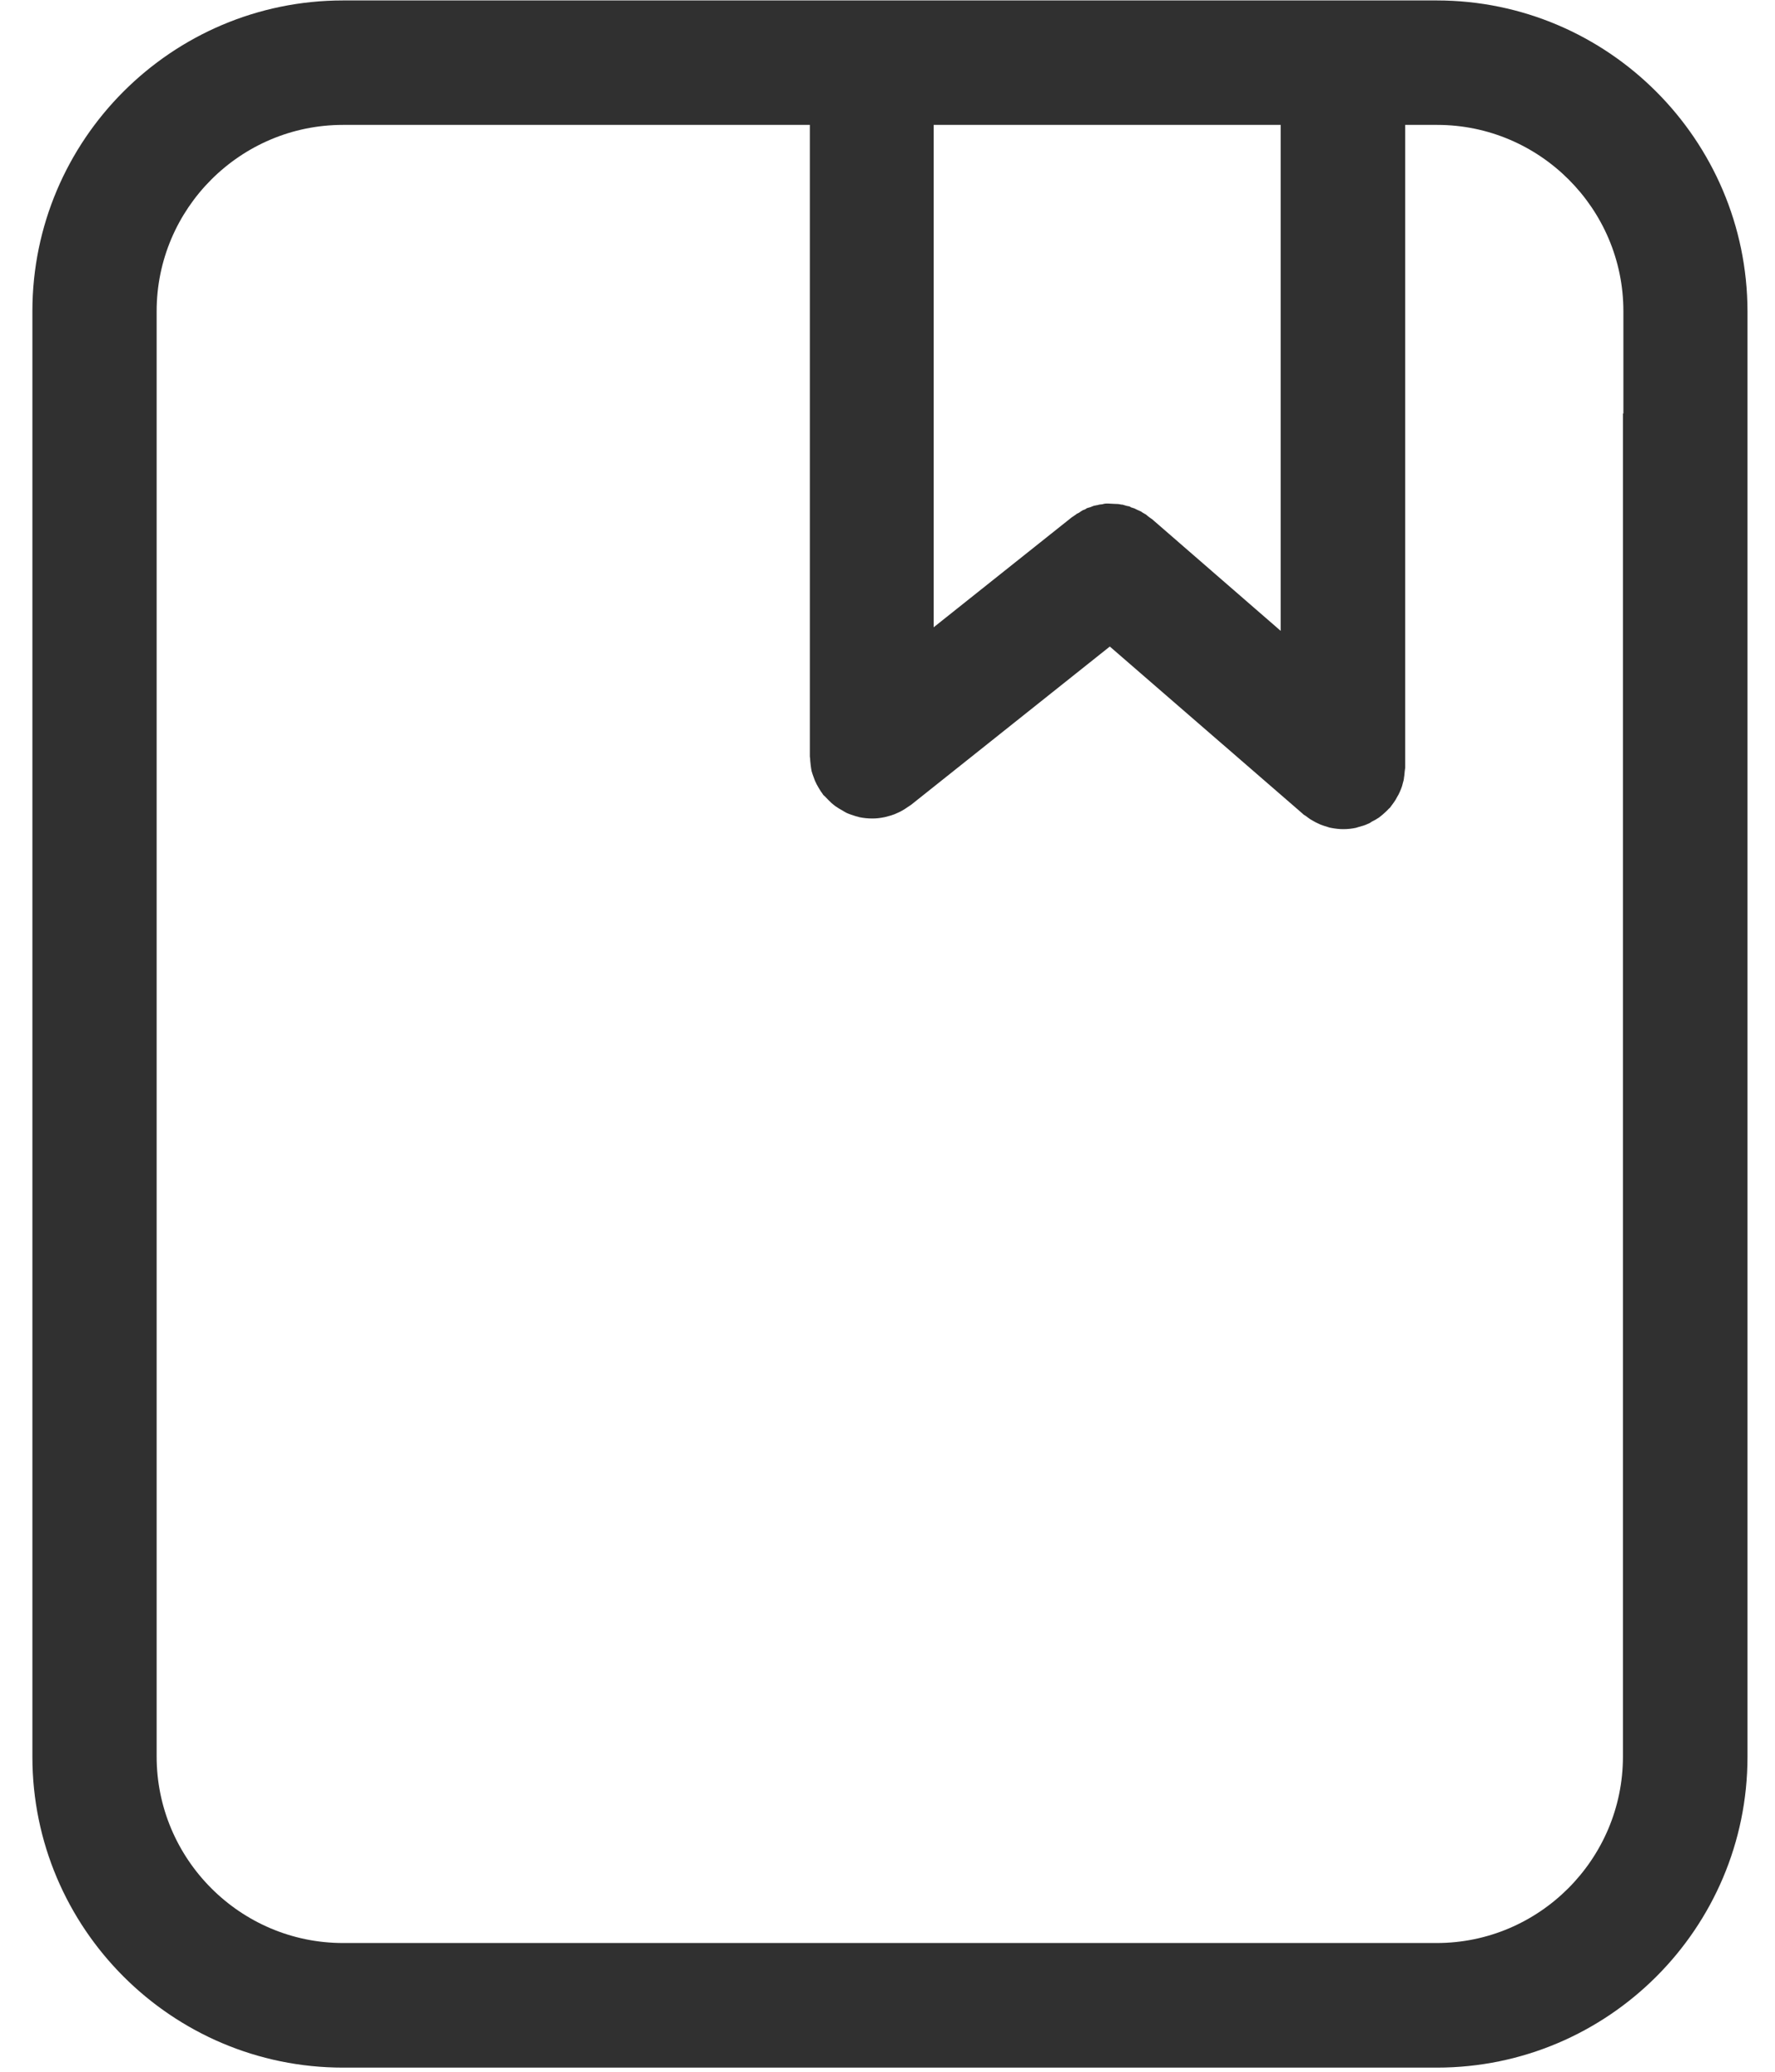 ﻿<?xml version="1.0" encoding="utf-8"?>
<svg version="1.1" xmlns:xlink="http://www.w3.org/1999/xlink" width="12px" height="14px" xmlns="http://www.w3.org/2000/svg">
  <g transform="matrix(1 0 0 1 -1461 -82 )">
    <path d="M 11.814 2.103  C 11.812 0.945  10.87 0.003  9.713 0.003  L 2.319 0.003  C 1.161 0.003  0.219 0.945  0.219 2.103  L 0.219 11.872  C 0.219 13.03  1.161 13.972  2.319 13.972  L 9.714 13.972  C 10.872 13.972  11.814 13.03  11.814 11.872  L 11.814 2.103  Z M 6.312 0.844  L 6.314 0.844  L 8.658 0.844  L 8.658 4.263  L 7.786 3.506  C 7.784 3.505  7.784 3.505  7.783 3.505  C 7.775 3.498  7.767 3.494  7.759 3.487  C 7.755 3.484  7.75 3.478  7.744 3.475  C 7.739 3.472  7.734 3.47  7.73 3.467  C 7.723 3.464  7.719 3.459  7.713 3.456  C 7.705 3.452  7.695 3.448  7.688 3.445  C 7.681 3.442  7.677 3.439  7.67 3.436  C 7.666 3.434  7.659 3.433  7.655 3.431  C 7.648 3.43  7.644 3.427  7.638 3.423  C 7.63 3.42  7.62 3.42  7.612 3.417  C 7.606 3.416  7.6 3.413  7.592 3.411  C 7.588 3.409  7.581 3.411  7.577 3.409  C 7.57 3.408  7.564 3.406  7.559 3.406  C 7.552 3.405  7.542 3.406  7.533 3.405  C 7.52 3.405  7.506 3.403  7.494 3.403  L 7.478 3.403  C 7.469 3.403  7.459 3.406  7.45 3.408  C 7.442 3.409  7.434 3.409  7.427 3.411  C 7.422 3.413  7.419 3.414  7.414 3.414  C 7.409 3.416  7.403 3.416  7.398 3.417  C 7.389 3.42  7.381 3.423  7.372 3.427  C 7.364 3.43  7.356 3.431  7.348 3.434  C 7.345 3.436  7.341 3.439  7.338 3.441  C 7.333 3.444  7.327 3.445  7.322 3.447  C 7.314 3.452  7.306 3.456  7.298 3.462  C 7.297 3.464  7.295 3.466  7.292 3.466  C 7.287 3.469  7.283 3.47  7.278 3.473  C 7.277 3.475  7.275 3.477  7.272 3.478  C 7.266 3.483  7.258 3.487  7.252 3.492  C 7.25 3.492  7.25 3.494  7.248 3.494  L 6.312 4.239  L 6.312 0.844  Z M 10.975 2.794  L 10.972 2.794  L 10.972 11.87  C 10.972 12.564  10.406 13.13  9.713 13.13  L 2.319 13.13  C 1.625 13.13  1.059 12.564  1.059 11.87  L 1.059 2.103  C 1.059 1.409  1.625 0.844  2.319 0.844  L 5.475 0.844  L 5.475 5.112  C 5.475 5.117  5.477 5.123  5.477 5.128  C 5.477 5.144  5.48 5.158  5.481 5.173  C 5.483 5.186  5.484 5.198  5.487 5.211  C 5.491 5.225  5.495 5.237  5.5 5.25  C 5.505 5.263  5.509 5.277  5.516 5.289  C 5.52 5.3  5.528 5.311  5.534 5.323  C 5.542 5.336  5.55 5.35  5.559 5.361  C 5.562 5.366  5.564 5.37  5.567 5.373  C 5.572 5.378  5.577 5.381  5.581 5.386  C 5.594 5.4  5.608 5.414  5.622 5.427  C 5.631 5.434  5.639 5.442  5.648 5.448  C 5.664 5.459  5.68 5.469  5.697 5.478  C 5.706 5.483  5.714 5.489  5.725 5.494  C 5.745 5.503  5.766 5.509  5.787 5.516  C 5.795 5.517  5.802 5.52  5.809 5.522  C 5.838 5.528  5.867 5.531  5.898 5.531  C 5.925 5.531  5.95 5.528  5.975 5.523  C 5.984 5.522  5.992 5.519  6 5.517  C 6.016 5.513  6.033 5.508  6.048 5.502  C 6.058 5.498  6.067 5.494  6.077 5.489  C 6.091 5.483  6.103 5.475  6.117 5.467  L 6.145 5.448  L 6.159 5.439  L 7.503 4.369  L 8.806 5.498  C 8.812 5.505  8.82 5.509  8.828 5.514  C 8.838 5.522  8.847 5.528  8.858 5.536  C 8.87 5.544  8.884 5.55  8.897 5.558  C 8.906 5.562  8.917 5.567  8.927 5.572  C 8.942 5.578  8.958 5.583  8.975 5.588  C 8.984 5.591  8.992 5.594  9.002 5.595  C 9.028 5.6  9.055 5.603  9.081 5.603  C 9.111 5.603  9.139 5.6  9.167 5.594  C 9.172 5.592  9.178 5.591  9.183 5.589  C 9.205 5.583  9.228 5.577  9.248 5.567  C 9.258 5.564  9.266 5.558  9.273 5.553  C 9.291 5.544  9.306 5.536  9.322 5.525  C 9.331 5.519  9.339 5.511  9.347 5.505  C 9.361 5.492  9.375 5.481  9.387 5.467  L 9.397 5.458  L 9.411 5.439  C 9.42 5.427  9.428 5.416  9.436 5.403  C 9.442 5.392  9.448 5.38  9.455 5.369  C 9.461 5.356  9.467 5.344  9.472 5.331  C 9.477 5.319  9.481 5.305  9.484 5.292  C 9.488 5.28  9.491 5.267  9.492 5.253  C 9.495 5.239  9.495 5.223  9.497 5.209  C 9.497 5.202  9.5 5.194  9.5 5.186  L 9.5 0.844  L 9.716 0.844  C 10.409 0.844  10.975 1.409  10.975 2.103  L 10.975 2.794  Z " fill-rule="nonzero" fill="#303030" stroke="none" transform="matrix(1 0 0 1 1461 82 )" />
  </g>
</svg>